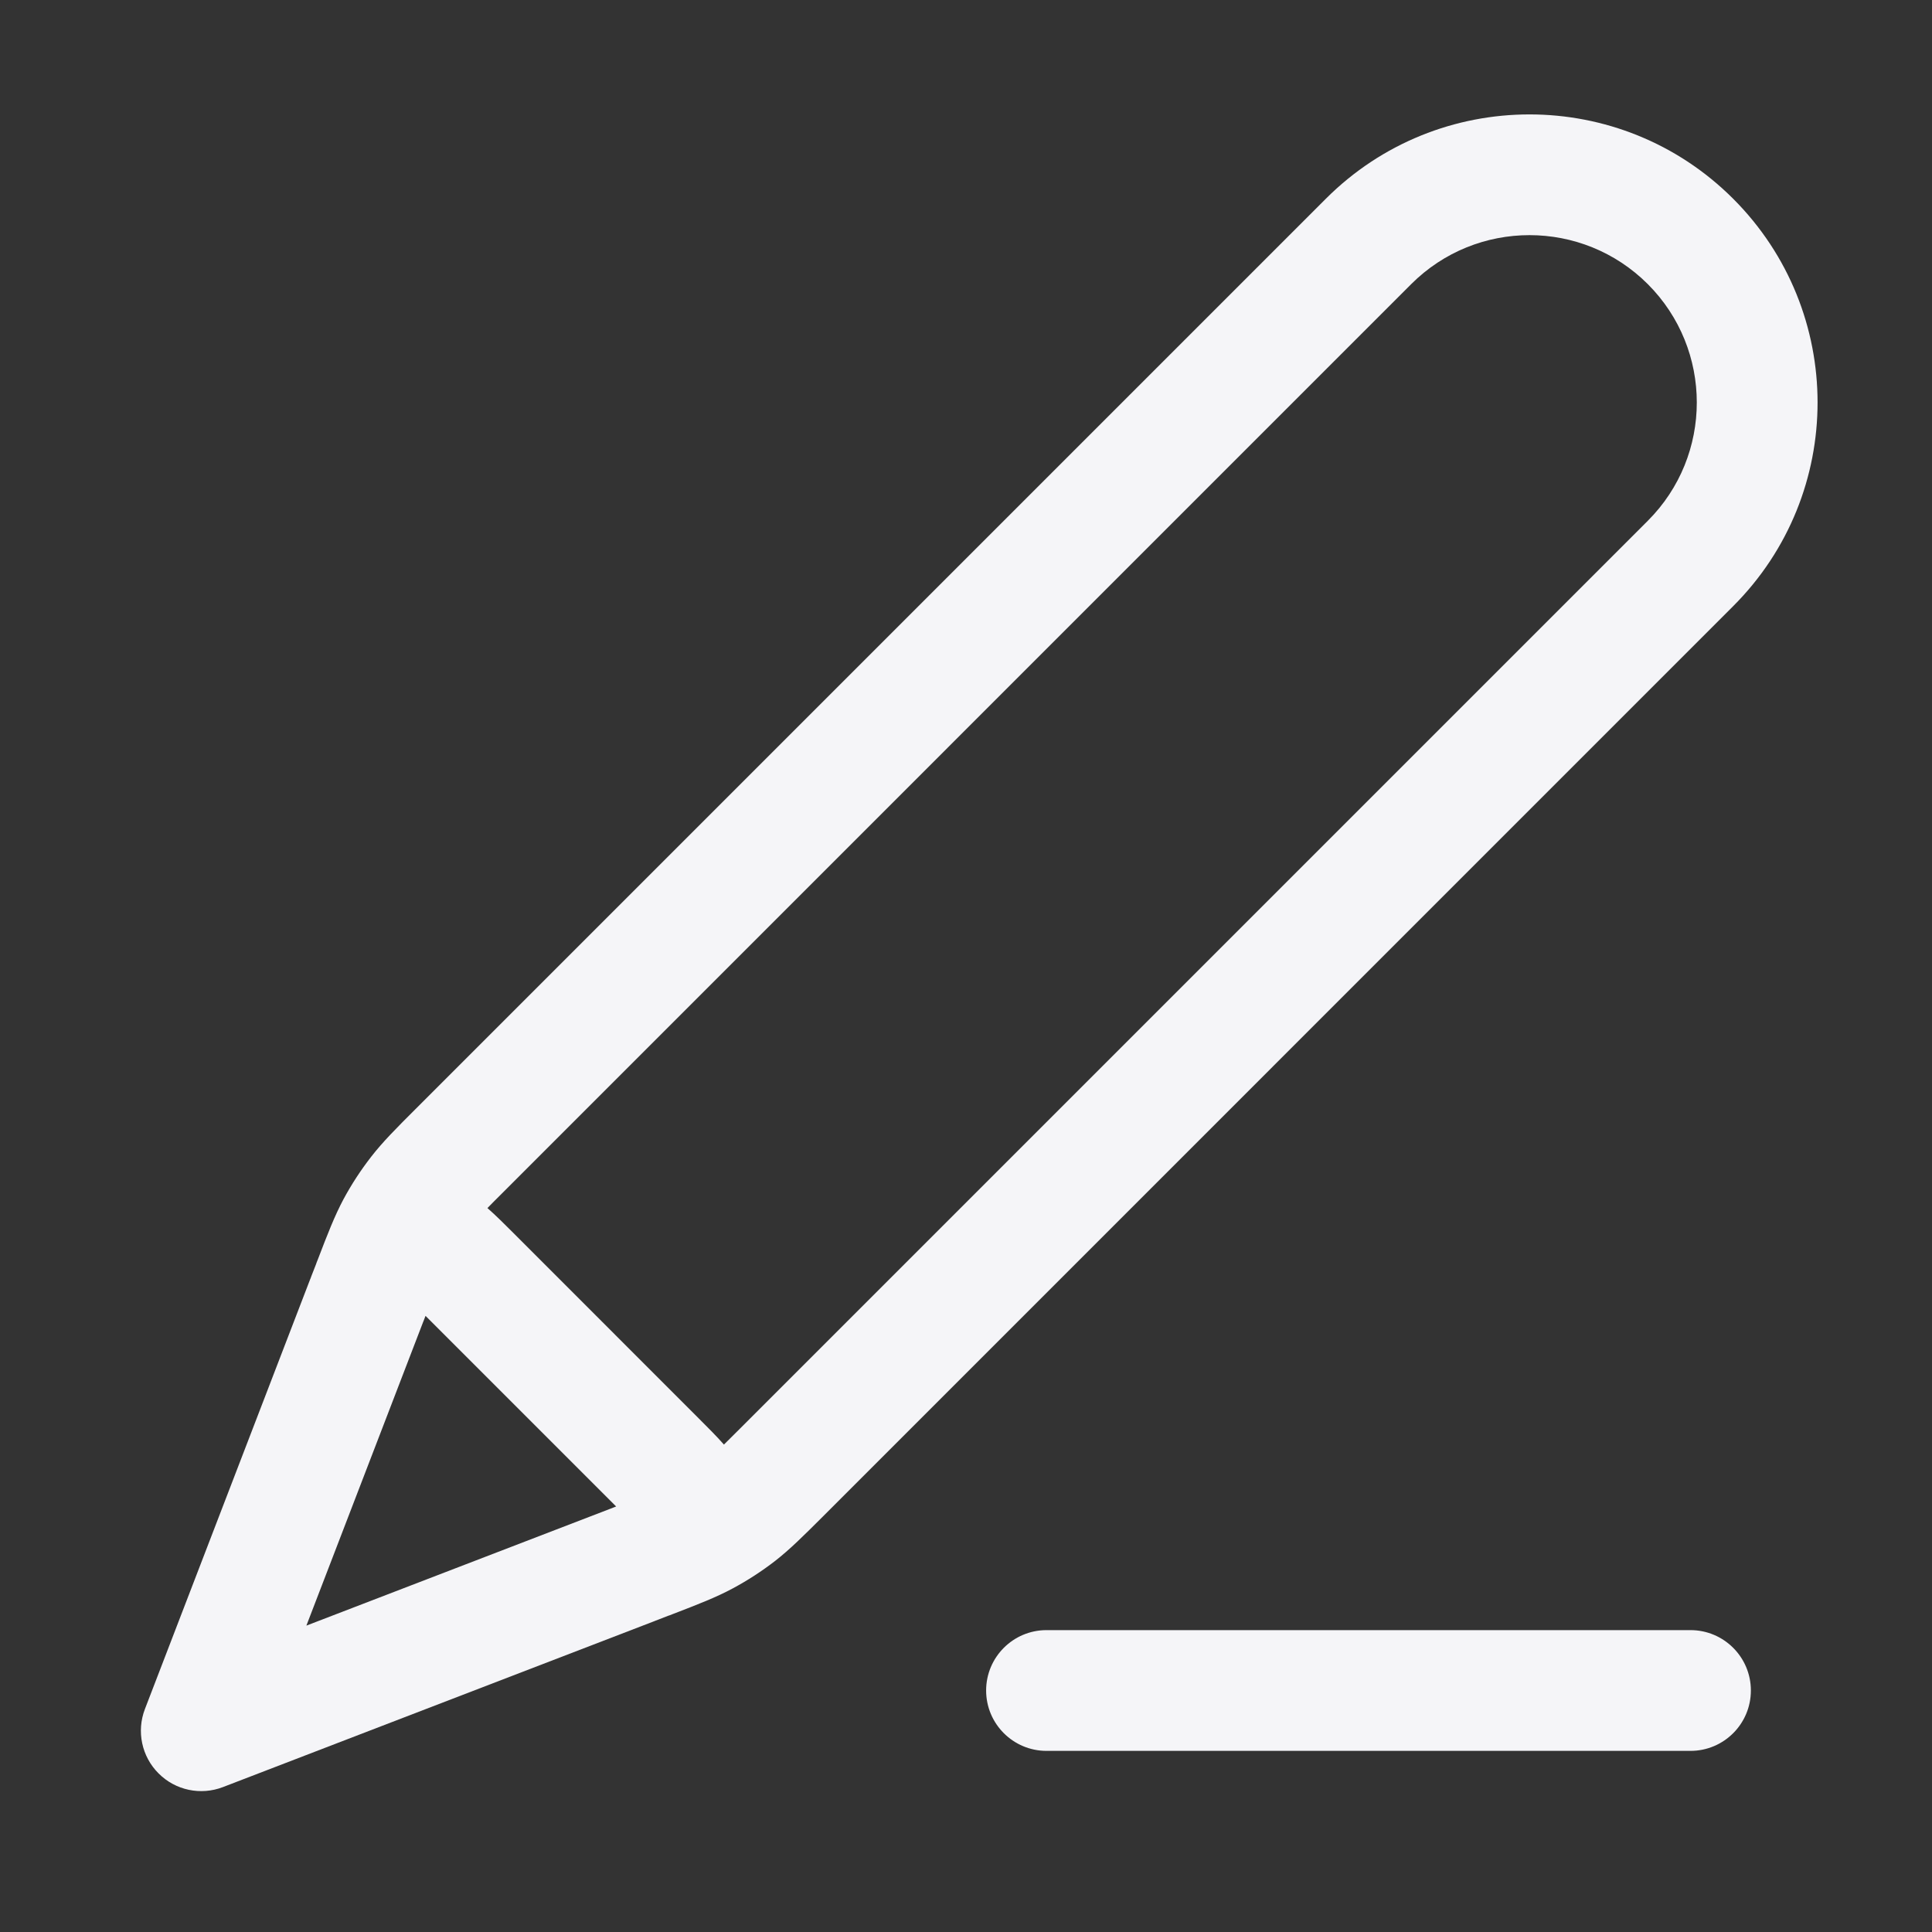 <svg width="24" height="24" viewBox="0 0 24 24" fill="none" xmlns="http://www.w3.org/2000/svg">
<rect x="0" y="0" width="24" height="24" fill="#333333" stroke="none"/>
<path fill-rule="evenodd" clip-rule="evenodd" d="M21.53 2.469C20.133 1.072 17.867 1.072 16.47 2.469L5.159 13.78C4.92 14.019 4.754 14.185 4.609 14.372C4.481 14.537 4.366 14.713 4.267 14.897C4.156 15.106 4.071 15.325 3.95 15.641L3.934 15.681C3.931 15.689 3.929 15.696 3.926 15.704C3.906 15.754 3.887 15.804 3.867 15.855L3.858 15.88C3.857 15.883 3.856 15.886 3.854 15.889L1.8 21.231C1.694 21.507 1.76 21.821 1.97 22.03C2.179 22.24 2.493 22.306 2.769 22.2L8.12 20.142C8.122 20.141 8.123 20.14 8.125 20.14L8.145 20.132C8.196 20.113 8.247 20.093 8.297 20.073C8.304 20.071 8.311 20.068 8.318 20.066L8.359 20.05C8.675 19.928 8.894 19.844 9.102 19.732C9.287 19.633 9.462 19.519 9.628 19.391C9.814 19.246 9.98 19.08 10.22 18.841L21.53 7.53C22.928 6.133 22.928 3.867 21.53 2.469ZM7.582 18.742L7.654 18.714L5.286 16.346L5.262 16.409C5.261 16.412 5.259 16.415 5.258 16.418L3.806 20.194L7.577 18.744C7.579 18.743 7.58 18.742 7.582 18.742ZM6.251 14.81C6.172 14.888 6.108 14.953 6.055 15.007C6.159 15.098 6.271 15.21 6.382 15.321L8.678 17.618C8.789 17.729 8.901 17.84 8.993 17.945C9.047 17.892 9.111 17.828 9.19 17.749L20.47 6.469C21.281 5.658 21.281 4.342 20.47 3.53C19.658 2.718 18.342 2.718 17.53 3.53L6.251 14.81Z" fill="#F5F5F8"/>
<path d="M13 20.25C12.586 20.25 12.25 20.586 12.25 21C12.25 21.414 12.586 21.75 13 21.75H21C21.414 21.75 21.75 21.414 21.75 21C21.75 20.586 21.414 20.25 21 20.25H13Z" fill="#F5F5F8"/>
</svg>

